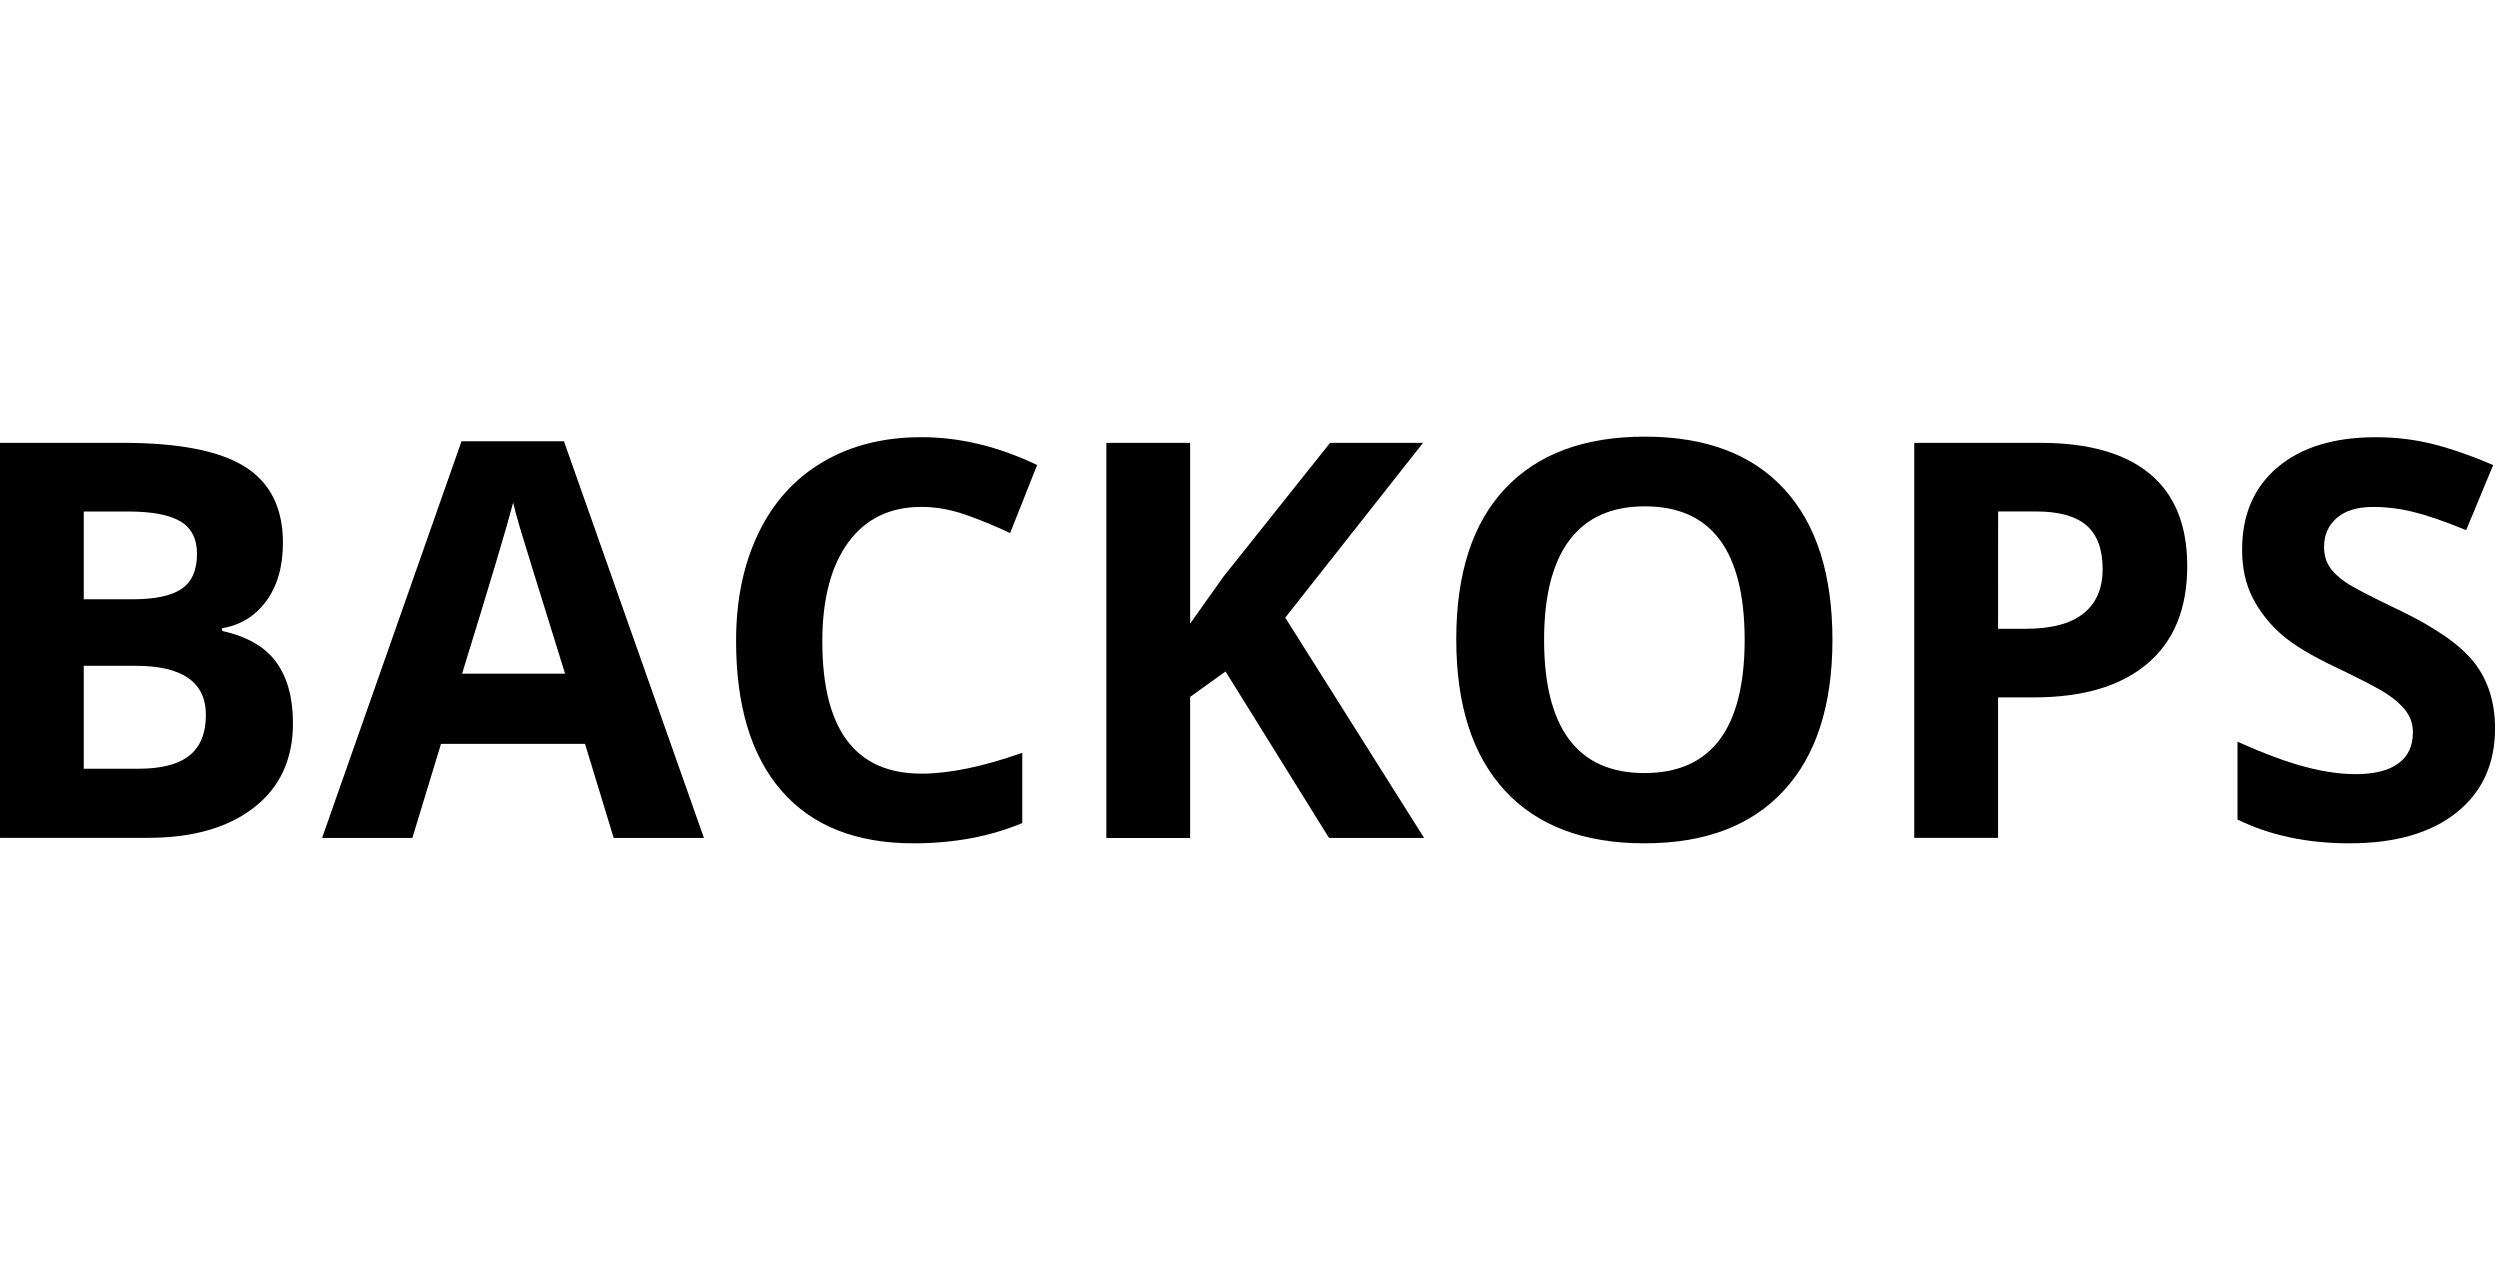 <svg xmlns="http://www.w3.org/2000/svg" xmlns:xlink="http://www.w3.org/1999/xlink" x="0px" y="0px"
	 width="94.863px" height="48px" viewBox="0.554 -12 94.863 48" enable-background="new 0.554 -12 94.863 48" xml:space="preserve">
<g enable-background="new    ">
	<path d="M0.554,4.804H5.22c2.126,0,3.669,0.303,4.629,0.907c0.96,0.605,1.441,1.568,1.441,2.886c0,0.896-0.21,1.631-0.63,2.205
		c-0.421,0.574-0.979,0.92-1.677,1.035v0.104c0.95,0.211,1.636,0.607,2.056,1.189c0.421,0.58,0.631,1.354,0.631,2.315
		c0,1.367-0.494,2.435-1.481,3.199c-0.988,0.767-2.33,1.148-4.025,1.148h-5.61V4.804z M3.732,10.74h1.846
		c0.861,0,1.485-0.133,1.871-0.398c0.386-0.268,0.58-0.709,0.58-1.324c0-0.574-0.21-0.984-0.63-1.234
		c-0.421-0.25-1.085-0.375-1.995-0.375H3.732V10.74z M3.732,13.264v3.906h2.071c0.875,0,1.521-0.166,1.938-0.502
		c0.417-0.334,0.625-0.848,0.625-1.539c0-1.242-0.889-1.865-2.666-1.865H3.732z"/>
	<path d="M23.84,19.795l-1.087-3.568h-5.465l-1.087,3.568h-3.425l5.291-15.052h3.886l5.312,15.052H23.84z M21.995,13.561
		c-1.005-3.231-1.571-5.061-1.697-5.485c-0.127-0.422-0.217-0.758-0.272-1.004c-0.226,0.875-0.872,3.039-1.938,6.49H21.995z"/>
	<path d="M35.52,7.234c-1.196,0-2.123,0.449-2.779,1.348c-0.656,0.9-0.984,2.152-0.984,3.758c0,3.344,1.254,5.016,3.763,5.016
		c1.053,0,2.328-0.264,3.825-0.791v2.666C38.114,19.744,36.74,20,35.222,20c-2.181,0-3.849-0.66-5.004-1.984
		c-1.155-1.322-1.733-3.221-1.733-5.695c0-1.559,0.284-2.924,0.851-4.096c0.567-1.173,1.382-2.072,2.445-2.698
		c1.062-0.625,2.309-0.938,3.738-0.938c1.456,0,2.919,0.352,4.389,1.056l-1.025,2.583c-0.561-0.266-1.125-0.498-1.692-0.697
		C36.624,7.334,36.066,7.234,35.52,7.234z"/>
	<path d="M54.592,19.795h-3.609l-3.926-6.316l-1.343,0.965v5.353h-3.179V4.804h3.179v6.86l1.25-1.764l4.061-5.096h3.527
		l-5.229,6.633L54.592,19.795z"/>
	<path d="M70.086,12.279c0,2.48-0.615,4.389-1.846,5.721c-1.23,1.334-2.994,2-5.291,2s-4.061-0.666-5.291-2
		c-1.23-1.332-1.846-3.246-1.846-5.742c0-2.494,0.615-4.4,1.851-5.715c1.233-1.316,3.002-1.974,5.306-1.974
		c2.305,0,4.066,0.663,5.286,1.989C69.477,7.885,70.086,9.791,70.086,12.279z M59.145,12.279c0,1.676,0.318,2.936,0.953,3.784
		c0.637,0.848,1.586,1.271,2.853,1.271c2.534,0,3.804-1.685,3.804-5.055c0-3.377-1.261-5.066-3.783-5.066
		c-1.266,0-2.219,0.426-2.861,1.277C59.468,9.34,59.145,10.605,59.145,12.279z"/>
	<path d="M83.549,9.48c0,1.613-0.504,2.848-1.513,3.702c-1.009,0.854-2.442,1.28-4.302,1.28h-1.363v5.332h-3.18V4.804h4.789
		c1.817,0,3.201,0.392,4.147,1.174C83.075,6.761,83.549,7.928,83.549,9.48z M76.371,11.859h1.046c0.978,0,1.709-0.193,2.194-0.58
		c0.484-0.387,0.728-0.949,0.728-1.688c0-0.744-0.203-1.295-0.608-1.65c-0.407-0.355-1.045-0.533-1.912-0.533h-1.446L76.371,11.859
		L76.371,11.859z"/>
	<path d="M95.229,15.633c0,1.354-0.486,2.42-1.461,3.199S91.438,20,89.701,20c-1.6,0-3.016-0.301-4.245-0.902v-2.953
		c1.012,0.451,1.868,0.771,2.567,0.953c0.701,0.187,1.343,0.277,1.924,0.277c0.697,0,1.232-0.133,1.604-0.4
		c0.373-0.266,0.561-0.662,0.561-1.188c0-0.293-0.082-0.556-0.246-0.783s-0.405-0.448-0.725-0.662
		c-0.316-0.211-0.966-0.549-1.941-1.016c-0.917-0.431-1.604-0.844-2.062-1.24c-0.457-0.396-0.824-0.857-1.097-1.385
		c-0.274-0.525-0.41-1.141-0.41-1.846c0-1.324,0.449-2.368,1.349-3.126c0.898-0.759,2.142-1.138,3.728-1.138
		c0.778,0,1.522,0.092,2.229,0.277c0.707,0.185,1.447,0.444,2.221,0.779l-1.025,2.47c-0.8-0.328-1.461-0.557-1.984-0.686
		c-0.521-0.131-1.037-0.195-1.543-0.195c-0.602,0-1.062,0.141-1.385,0.42c-0.32,0.281-0.48,0.646-0.48,1.098
		c0,0.281,0.063,0.525,0.193,0.732c0.131,0.209,0.338,0.41,0.621,0.605c0.283,0.195,0.955,0.545,2.016,1.051
		c1.4,0.67,2.361,1.342,2.882,2.016C94.968,13.83,95.229,14.654,95.229,15.633z"/>
</g>
</svg>
